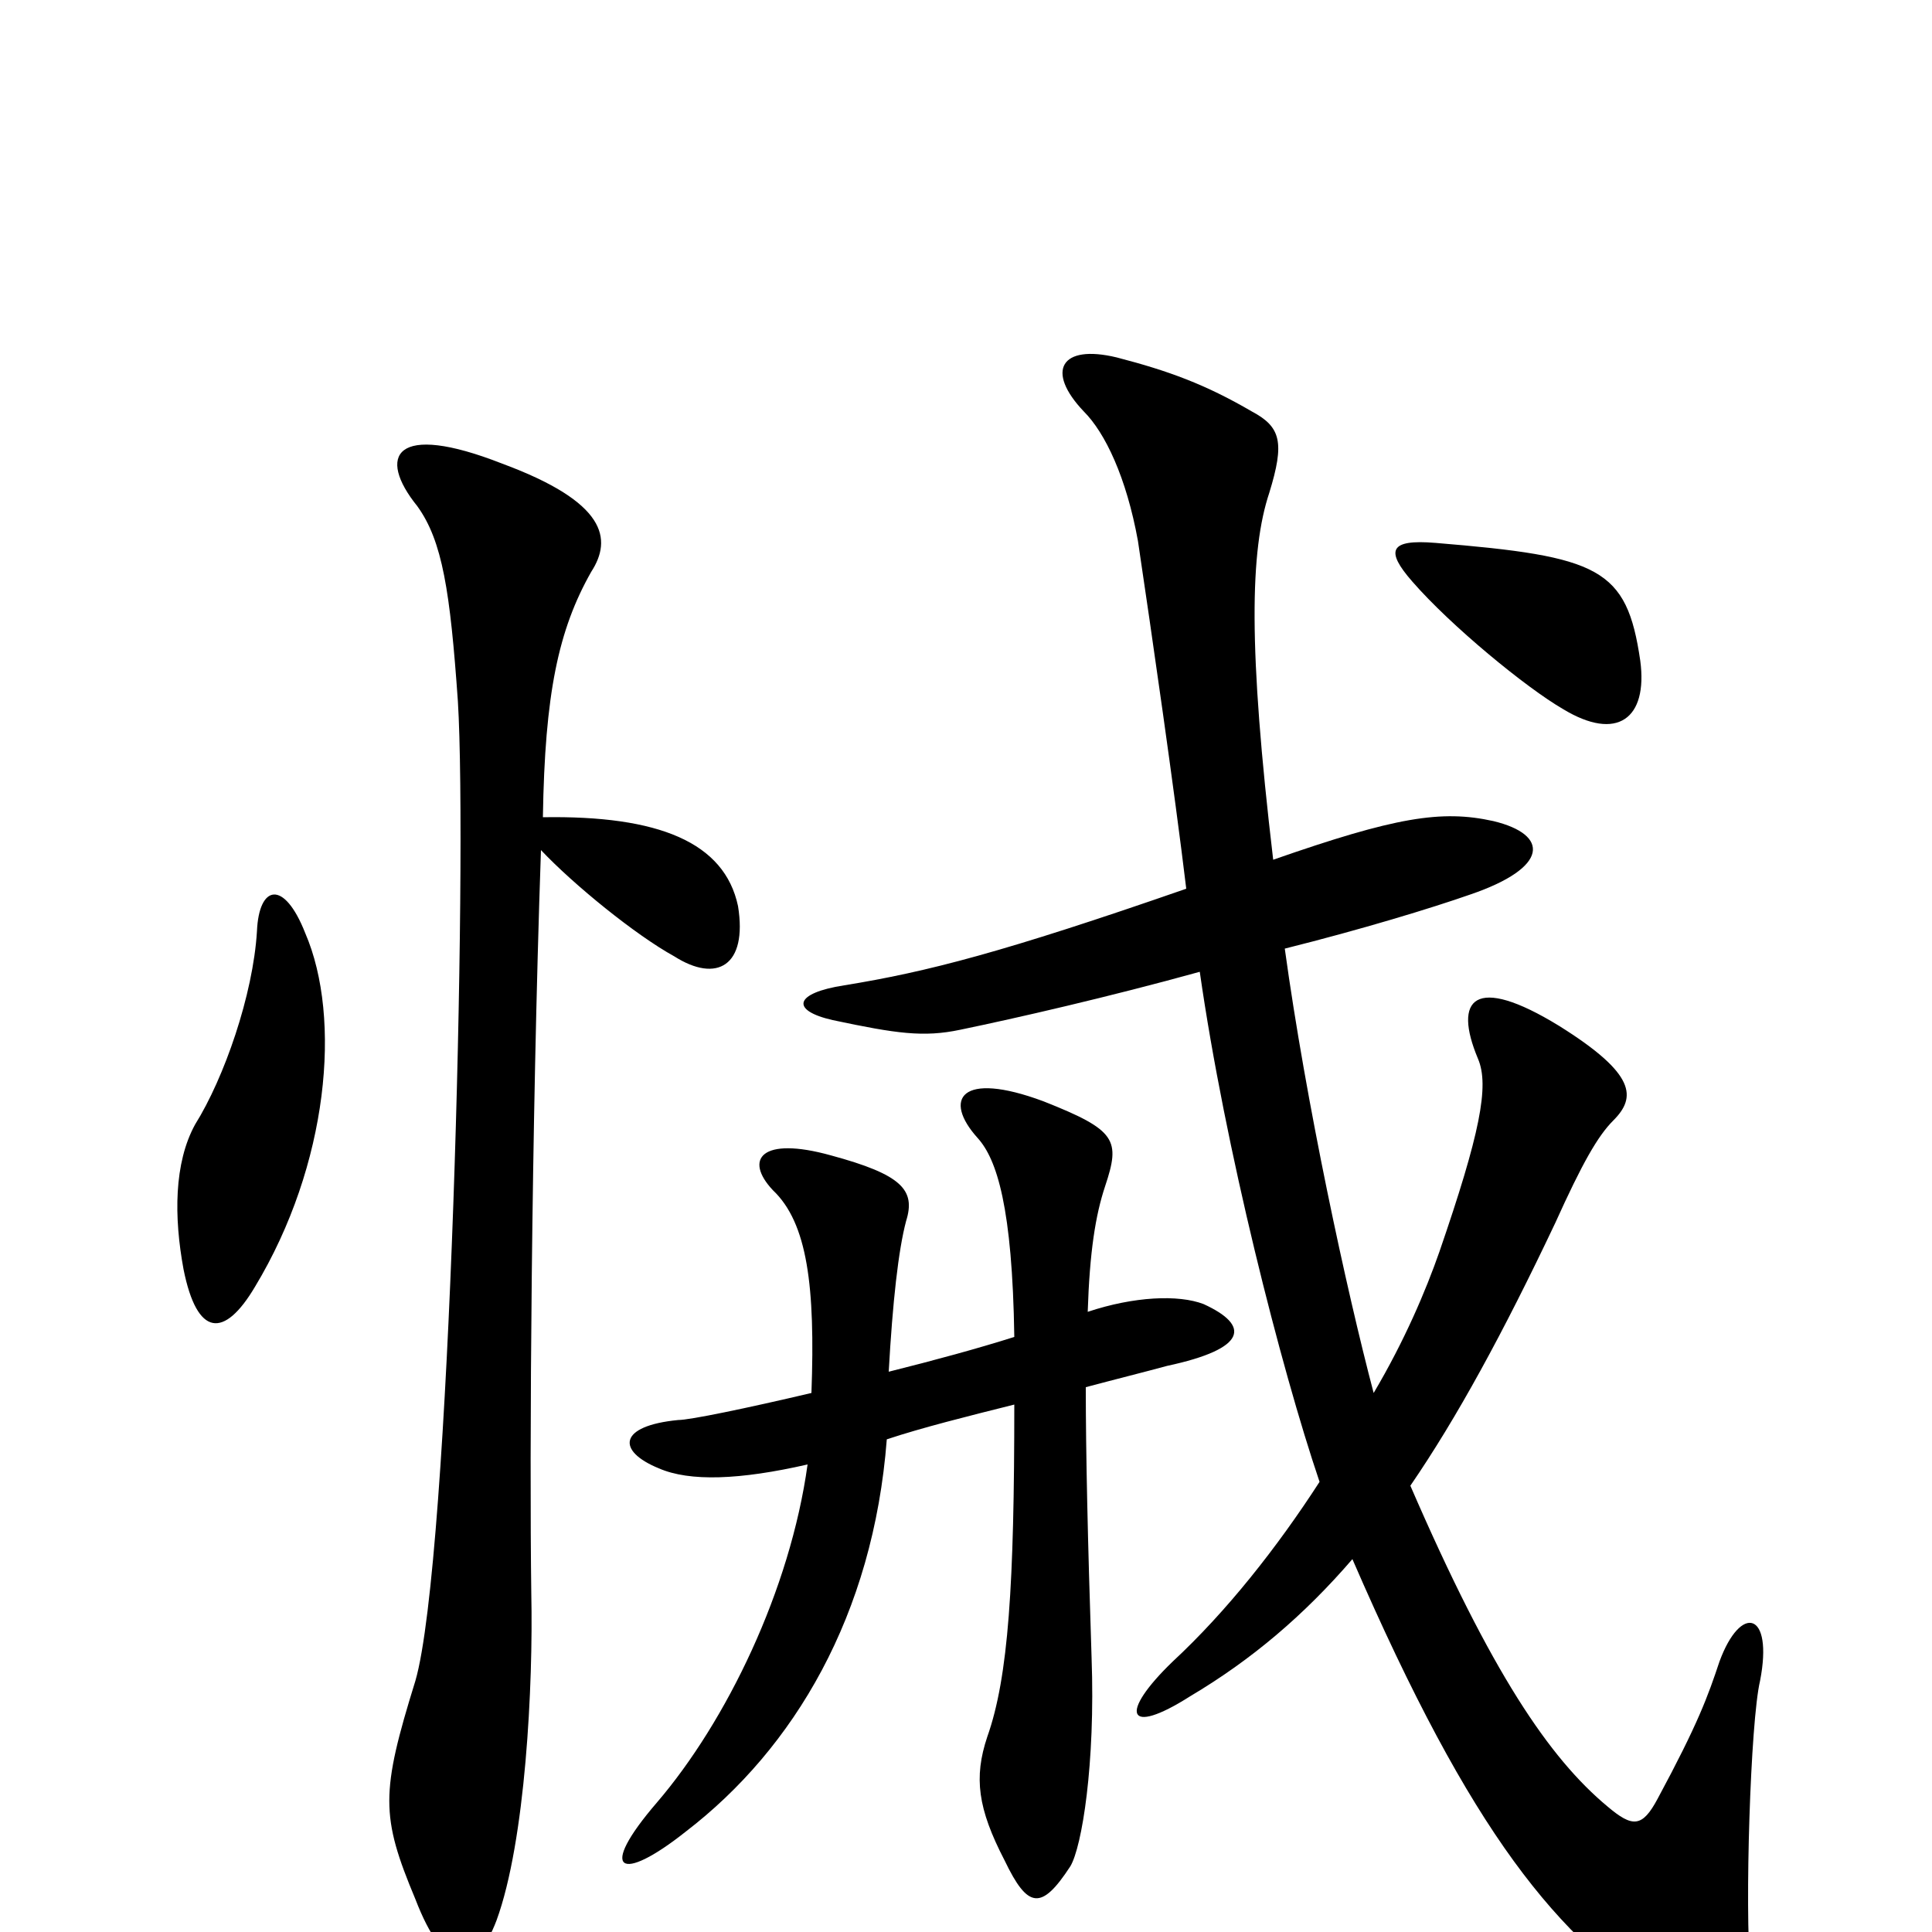<svg xmlns="http://www.w3.org/2000/svg" viewBox="0 -1000 1000 1000">
	<path fill="#000000" d="M158 -517C147 -545 134 -542 133 -518C131 -485 116 -442 101 -418C90 -398 90 -370 95 -343C102 -308 116 -307 132 -334C170 -397 177 -473 158 -517ZM280 -560C297 -542 329 -516 349 -505C371 -491 387 -500 382 -531C375 -564 341 -578 281 -577C282 -641 289 -674 306 -704C317 -721 314 -740 260 -760C204 -782 195 -764 216 -738C229 -720 233 -694 237 -637C242 -556 233 -192 215 -130C197 -72 197 -60 215 -17C230 22 246 23 257 -6C272 -47 276 -128 275 -175C274 -247 275 -415 280 -560ZM849 -658C842 -706 828 -712 743 -719C719 -721 717 -715 731 -699C751 -676 790 -644 809 -633C837 -616 853 -628 849 -658ZM525 -308C506 -302 484 -296 460 -290C462 -326 465 -353 469 -368C474 -384 467 -392 430 -402C394 -412 385 -400 400 -384C418 -367 422 -334 420 -279C386 -271 357 -265 351 -265C320 -262 319 -249 341 -240C357 -233 383 -234 418 -242C409 -177 376 -109 340 -67C309 -31 321 -25 355 -52C411 -95 452 -164 459 -255C477 -261 501 -267 525 -273C525 -180 522 -132 511 -101C504 -80 506 -64 520 -37C532 -12 539 -11 554 -34C560 -44 567 -87 565 -142C563 -203 562 -248 562 -282C577 -286 593 -290 604 -293C646 -302 647 -314 623 -325C610 -330 587 -329 563 -321C564 -352 567 -371 572 -386C580 -410 578 -415 540 -430C497 -446 488 -431 506 -411C516 -400 524 -375 525 -308ZM614 -540C519 -507 480 -497 437 -490C411 -486 409 -477 431 -472C464 -465 478 -463 497 -467C526 -473 574 -484 621 -497C634 -406 663 -292 683 -233C661 -199 635 -166 607 -140C579 -113 583 -101 616 -122C648 -141 675 -164 700 -193C762 -50 806 3 864 40C889 57 908 48 906 20C903 -12 906 -109 911 -130C918 -166 901 -170 890 -140C884 -122 879 -108 858 -69C850 -54 845 -54 832 -65C802 -90 772 -134 730 -231C754 -266 778 -310 805 -367C819 -398 827 -412 835 -420C847 -432 847 -444 807 -469C763 -496 752 -483 765 -452C771 -438 766 -413 745 -352C738 -332 727 -306 711 -279C697 -332 676 -429 665 -509C705 -519 741 -530 761 -537C802 -551 802 -568 773 -575C746 -581 722 -577 659 -555C646 -665 647 -715 657 -745C665 -771 663 -779 648 -787C624 -801 605 -808 578 -815C549 -822 541 -808 561 -787C572 -776 583 -753 589 -720C596 -673 608 -590 614 -540Z"/>
</svg>